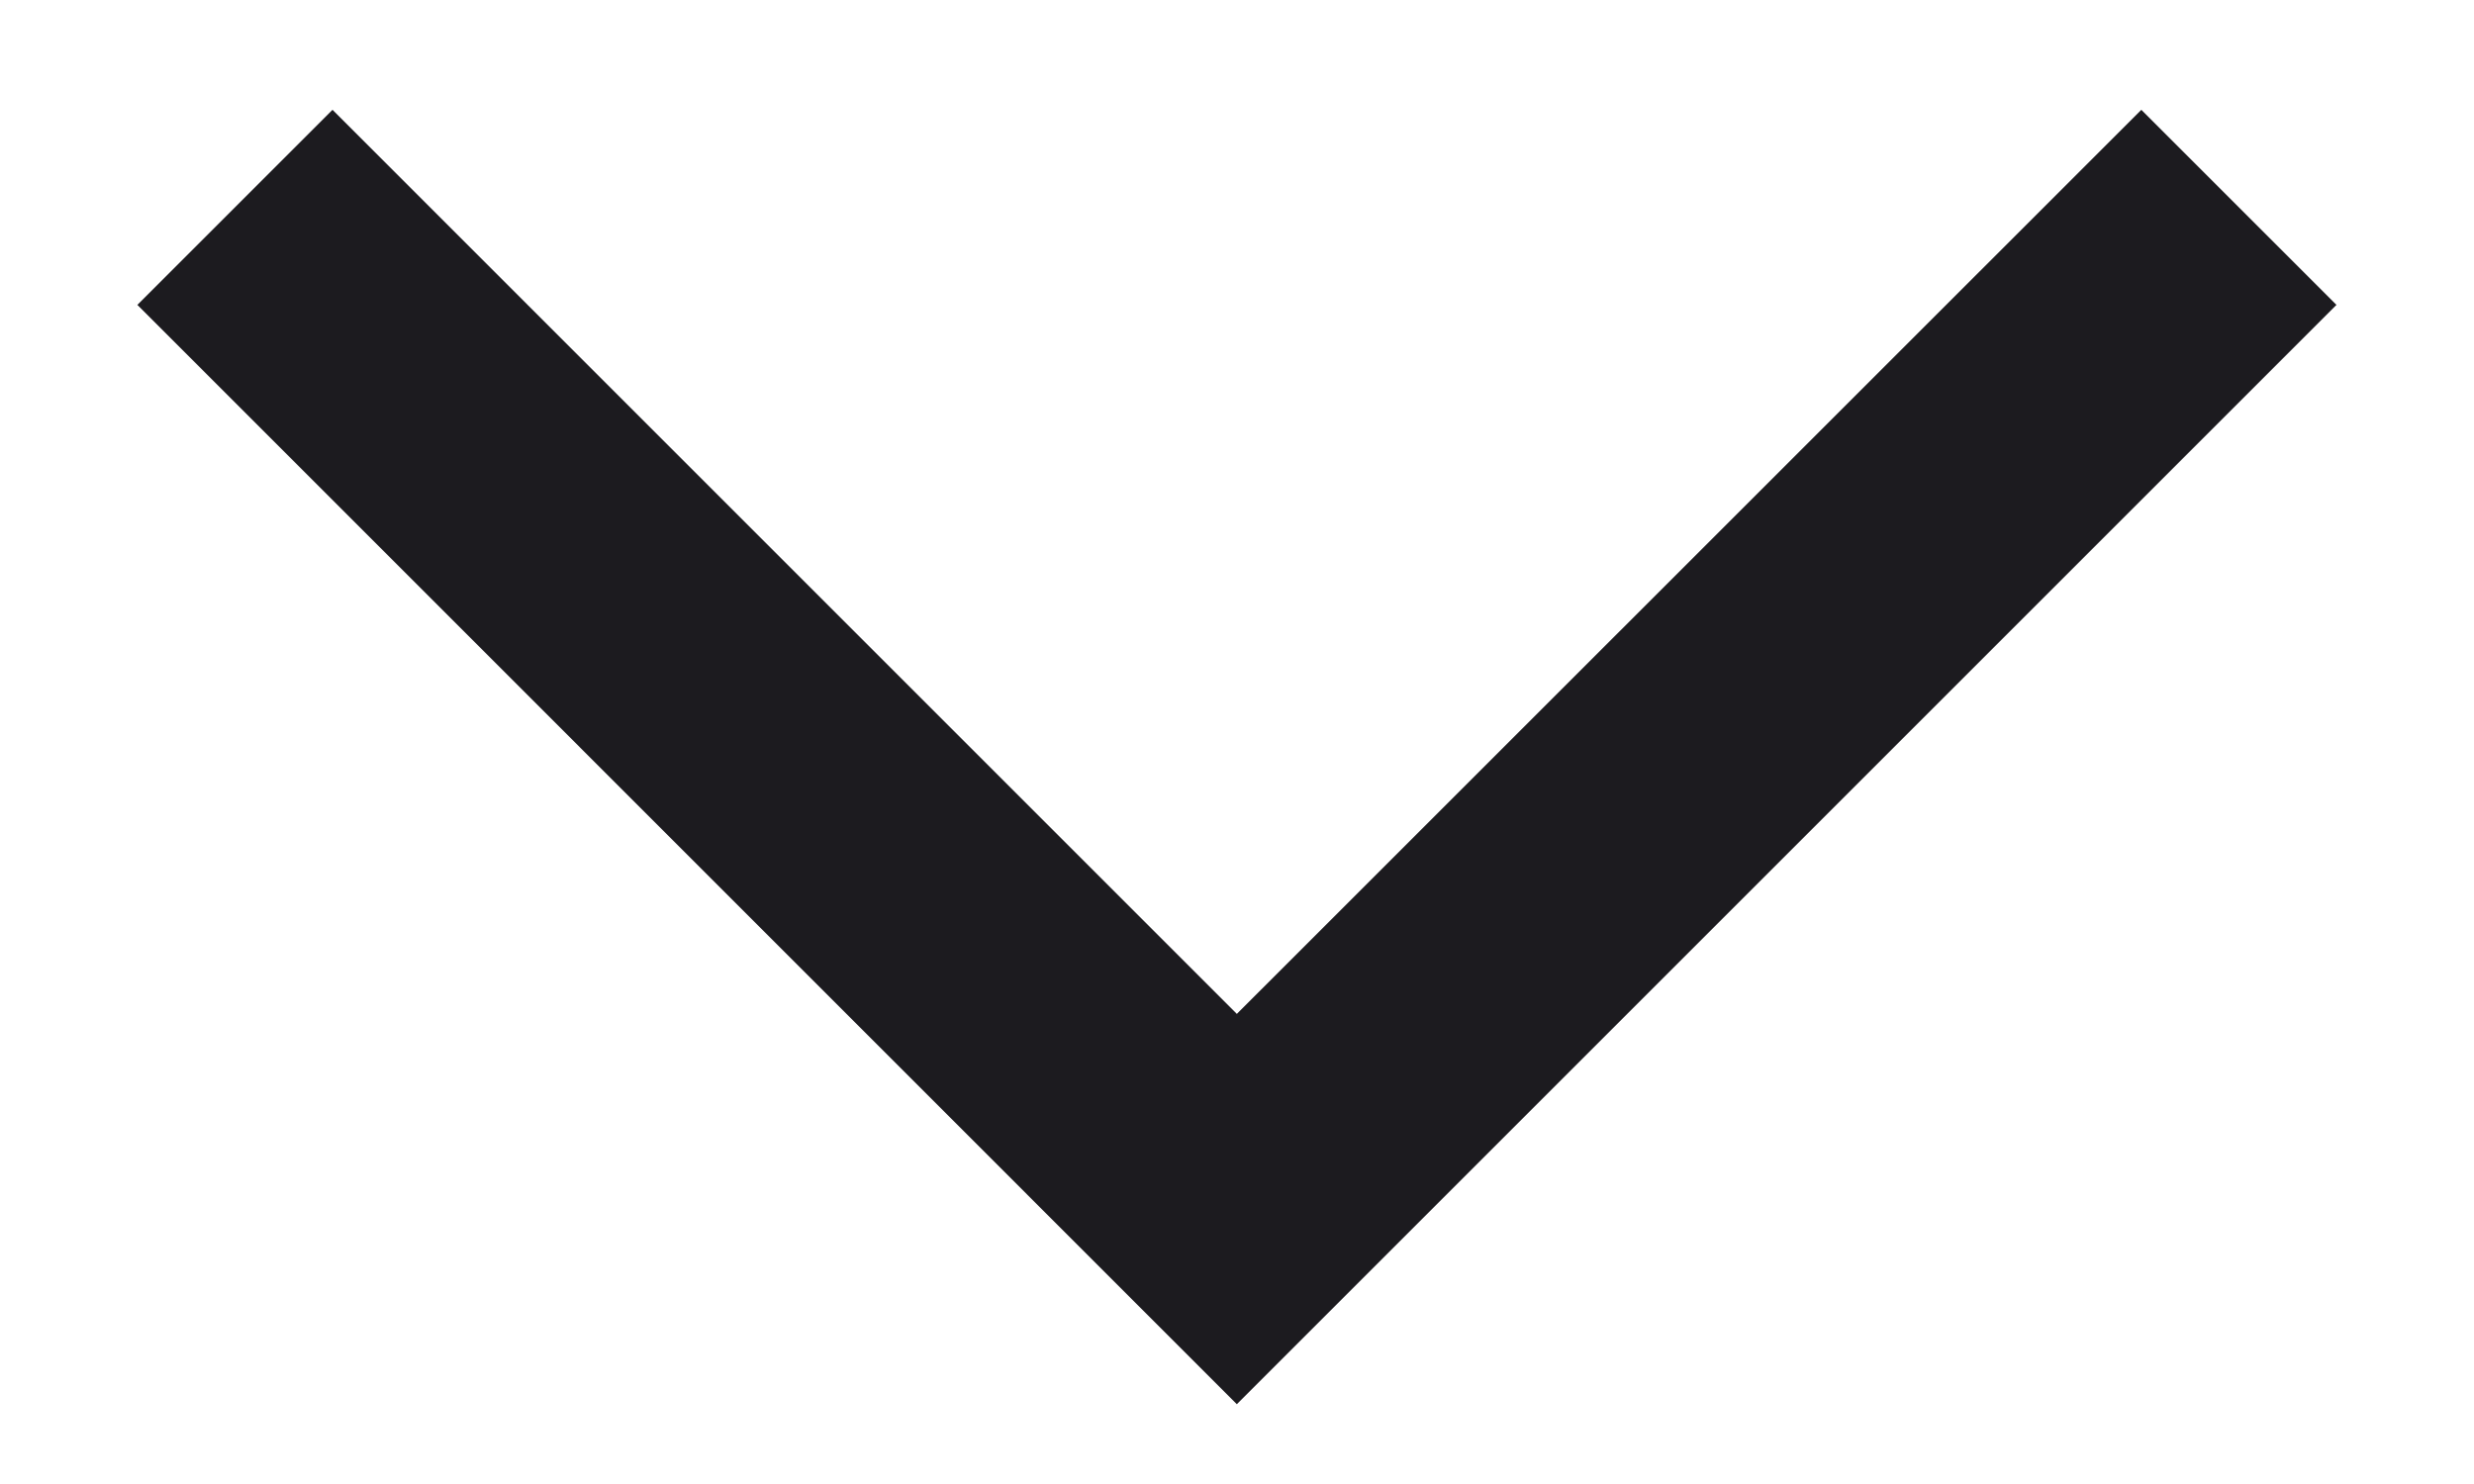 <svg width="15" height="9" viewBox="0 0 15 9" fill="none" xmlns="http://www.w3.org/2000/svg">
<path d="M0.833 1.849L2.016 0.666L7.499 6.149L12.983 0.666L14.166 1.849L7.499 8.516L0.833 1.849Z" fill="#1C1B1F"/>
</svg>
